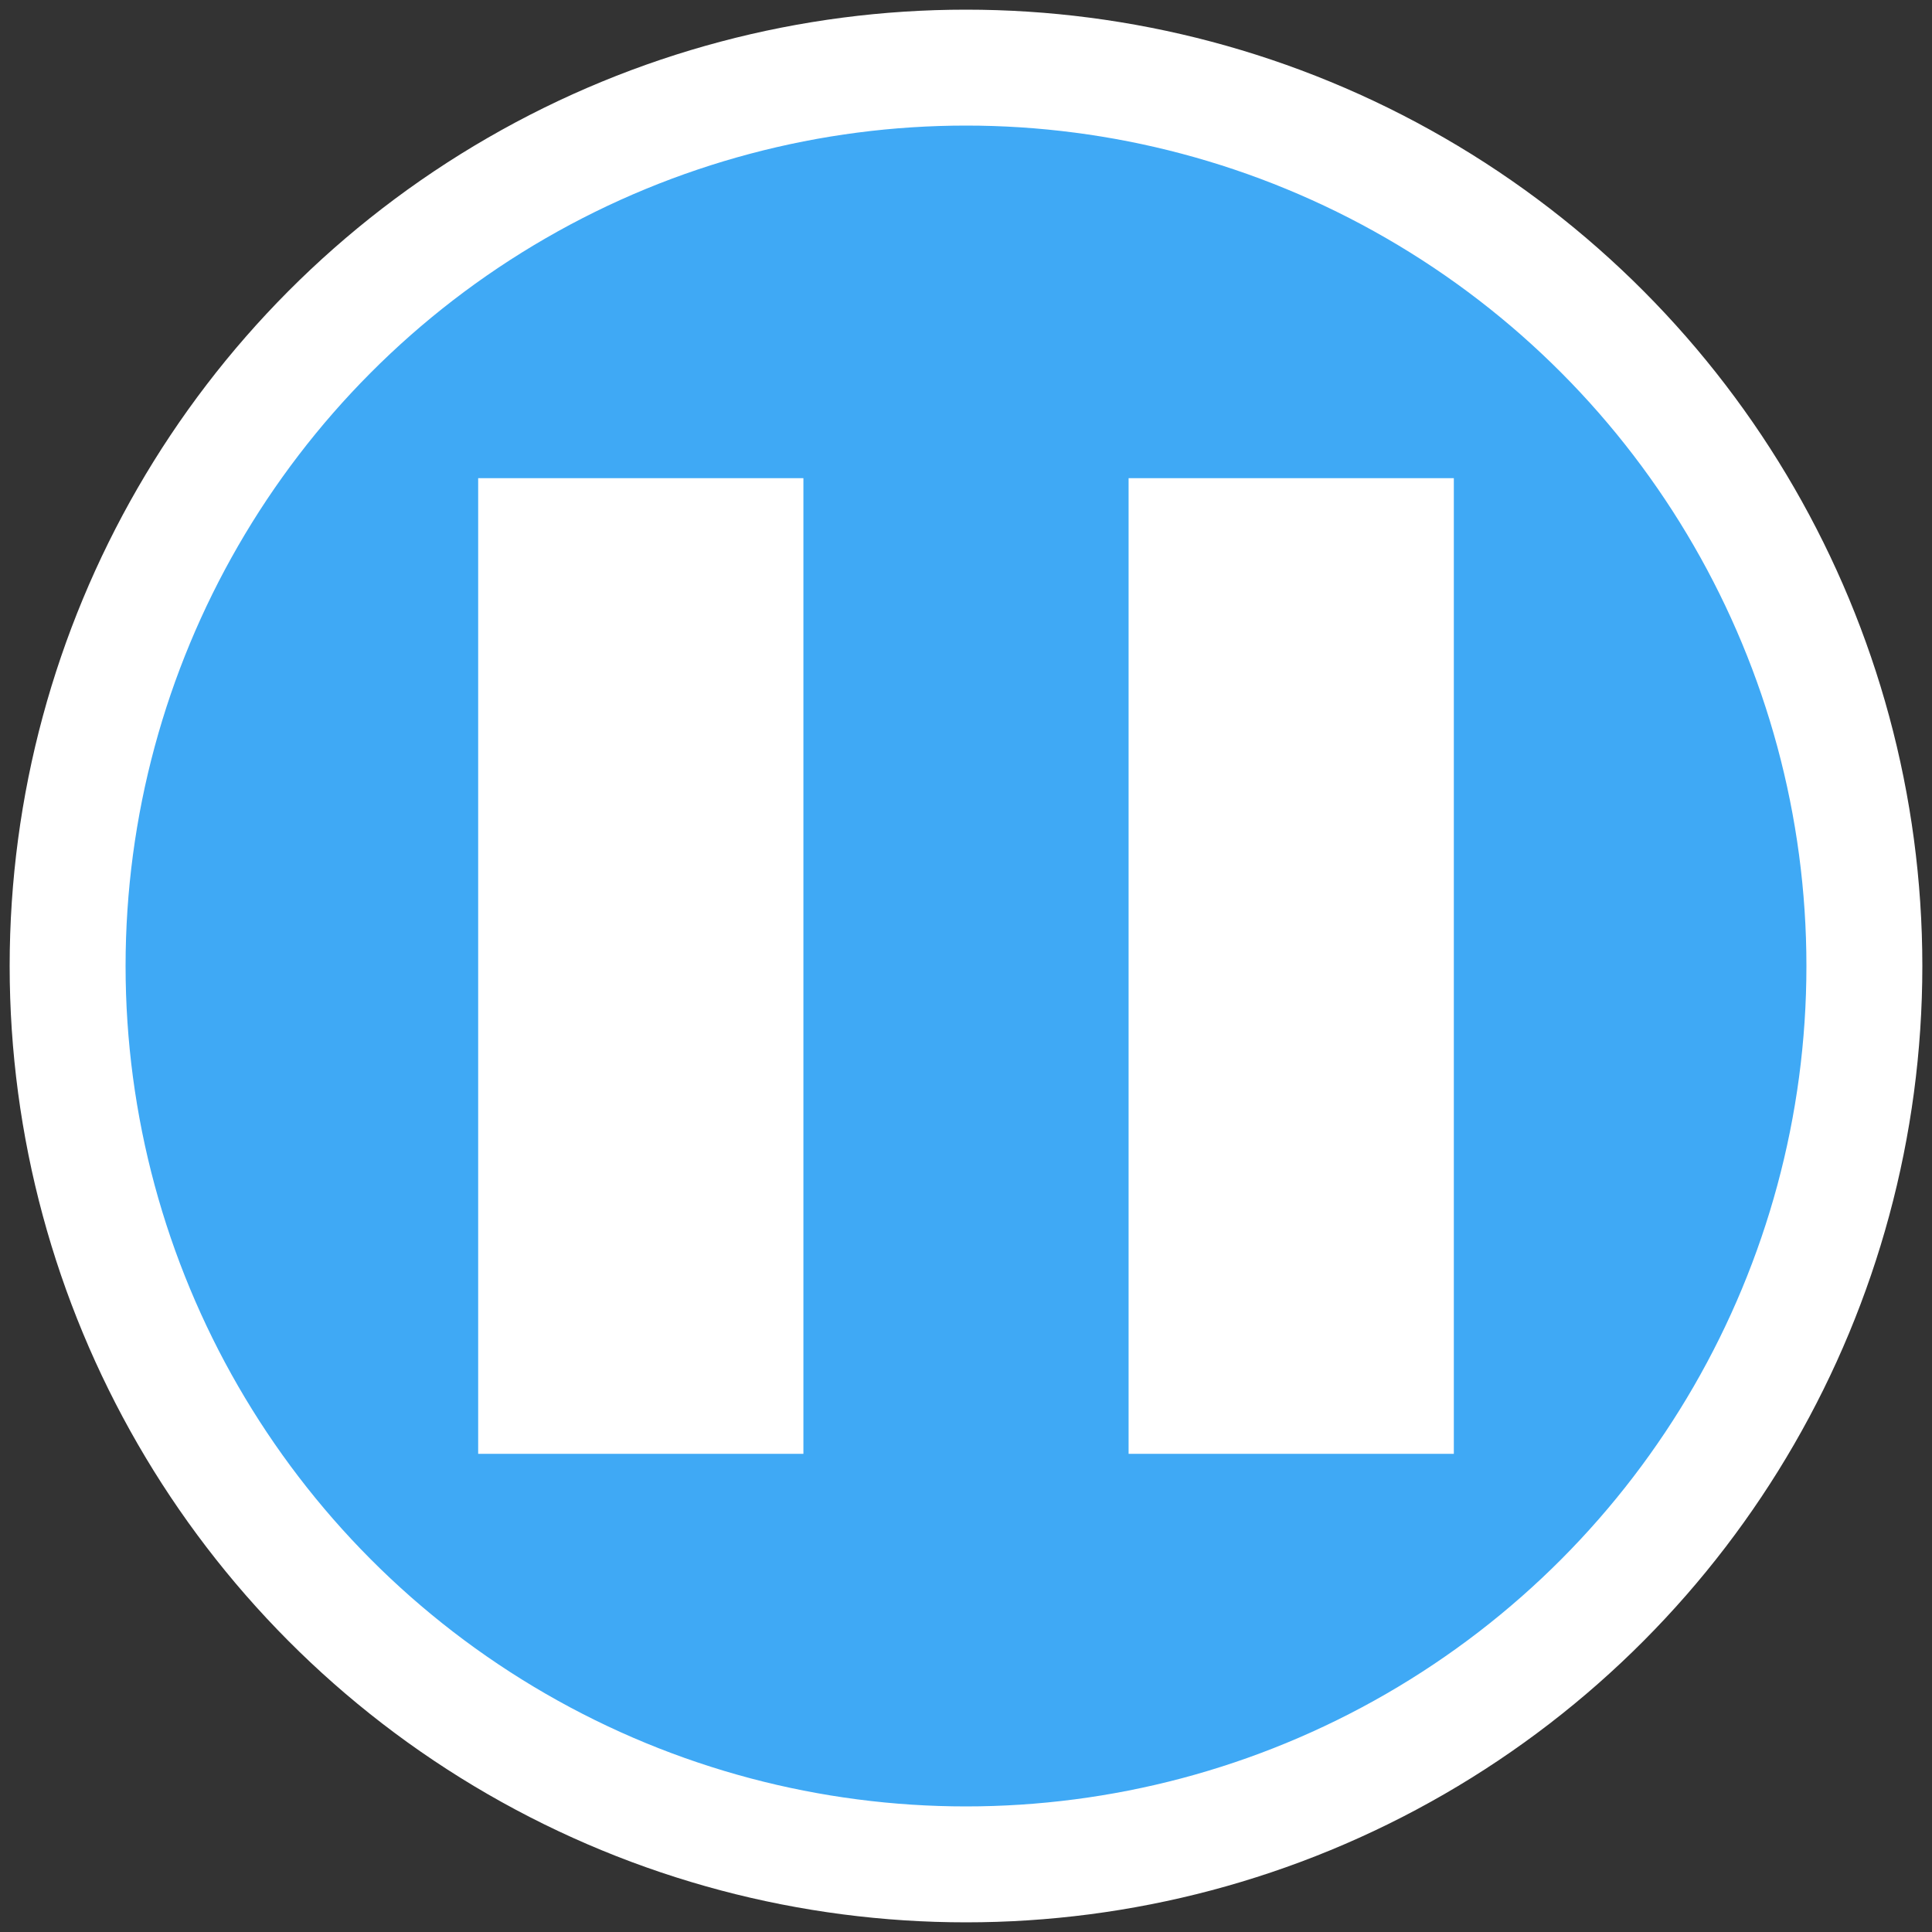 <?xml version="1.0" encoding="utf-8"?>
<!-- Generator: Adobe Illustrator 16.0.4, SVG Export Plug-In . SVG Version: 6.00 Build 0)  -->
<!DOCTYPE svg PUBLIC "-//W3C//DTD SVG 1.1//EN" "http://www.w3.org/Graphics/SVG/1.1/DTD/svg11.dtd">
<svg version="1.1" id="Layer_1" xmlns="http://www.w3.org/2000/svg" xmlns:xlink="http://www.w3.org/1999/xlink" x="0px" y="0px"
	 width="50px" height="50px" viewBox="0 0 50 50" enable-background="new 0 0 50 50" xml:space="preserve">
<rect x="0" y="0" width="50" height="50" fill="#333333" stroke="none"/>
<g>
	<circle fill="#3FA9F5" stroke="#FFFFFF" stroke-width="3" stroke-miterlimit="10" cx="25" cy="25" r="23.25"/>
	<path fill="#FFFFFF" d="M12.375,12.375h8.417v25.25h-8.417V12.375z M29.208,37.625h8.417v-25.25h-8.417V37.625z"/>
</g>
</svg>
